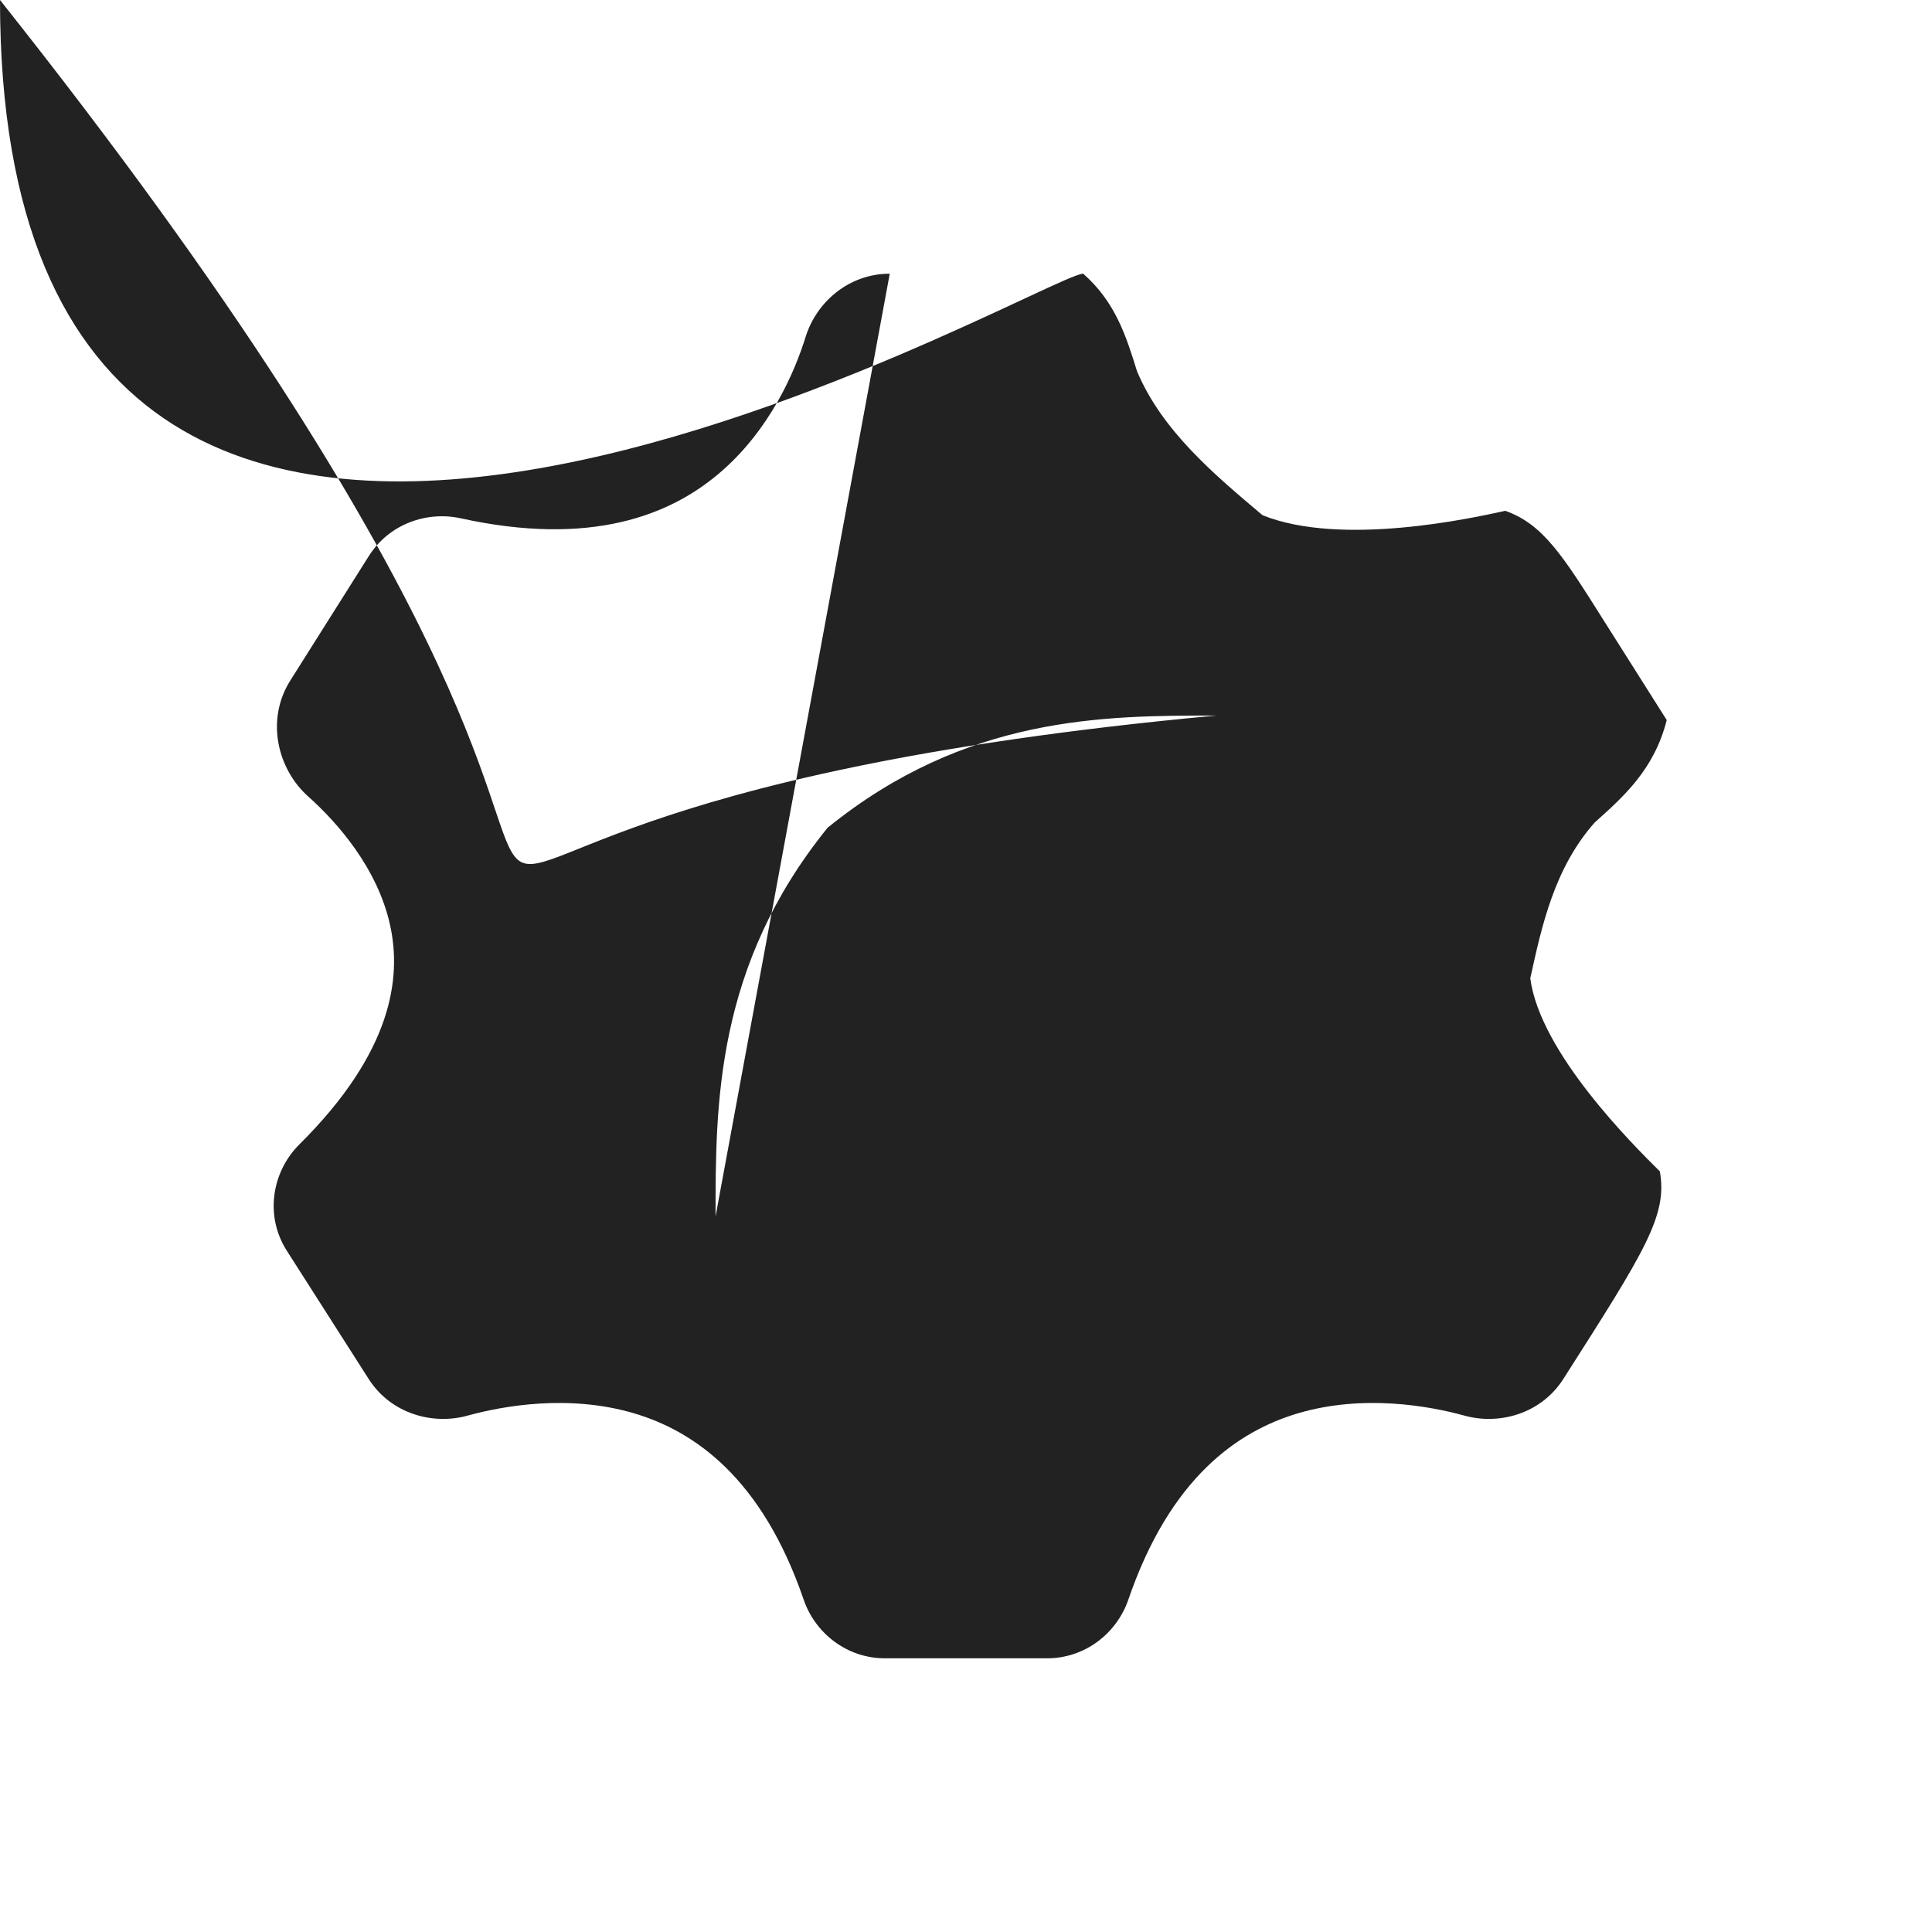 <svg xmlns="http://www.w3.org/2000/svg" viewBox="0 0 30 30" width="30" height="30">
  <path d="M13.816 4.25C13.18 4.25 12.677 4.692 12.51 5.23 12.344 5.766 11.955 6.687 11.156 7.359 10.396 8 9.173 8.492 7.153 8.048 6.626 7.932 6.04 8.138 5.728 8.633 5.097 9.635 4.726 10.222 4.509 10.565 4.119 11.181 4.313 11.946 4.784 12.366 5.237 12.771 5.863 13.478 6.058 14.369 6.238 15.191 6.087 16.342 4.649 17.77 4.226 18.189 4.104 18.874 4.454 19.422L5.725 21.413C6.07 21.953 6.719 22.132 7.259 21.982 7.819 21.828 8.832 21.649 9.836 21.943 10.785 22.222 11.833 22.953 12.48 24.841 12.658 25.359 13.149 25.75 13.74 25.75H16.26C16.851 25.75 17.342 25.359 17.52 24.841 18.167 22.953 19.215 22.222 20.164 21.943 21.168 21.649 22.181 21.828 22.741 21.982 23.281 22.132 23.93 21.953 24.275 21.413 25.546 19.422 25.896 18.874 25.774 18.189 25.351 17.77 23.913 16.342 23.762 15.191 23.942 14.369 24.137 13.478 24.763 12.771 25.216 12.366 25.687 11.946 25.881 11.181 25.491 10.565 25.274 10.222 24.903 9.635 24.272 8.633 23.96 8.138 23.374 7.932 22.847 8.048 20.826 8.492 19.604 8 18.844 7.359 18.045 6.687 17.656 5.766 17.49 5.23 17.323 4.692 16.82 4.25 16.184 4.25H13.816ZM15 18.889C12.852 18.889 11.111 17.148 11.111 15 11.111 12.852 12.852 11.111 15 11.111 17.147 11.111 18.889 12.852 18.889 15 18.889Z" fill="#222222" fill-rule="evenodd"/>
</svg>
